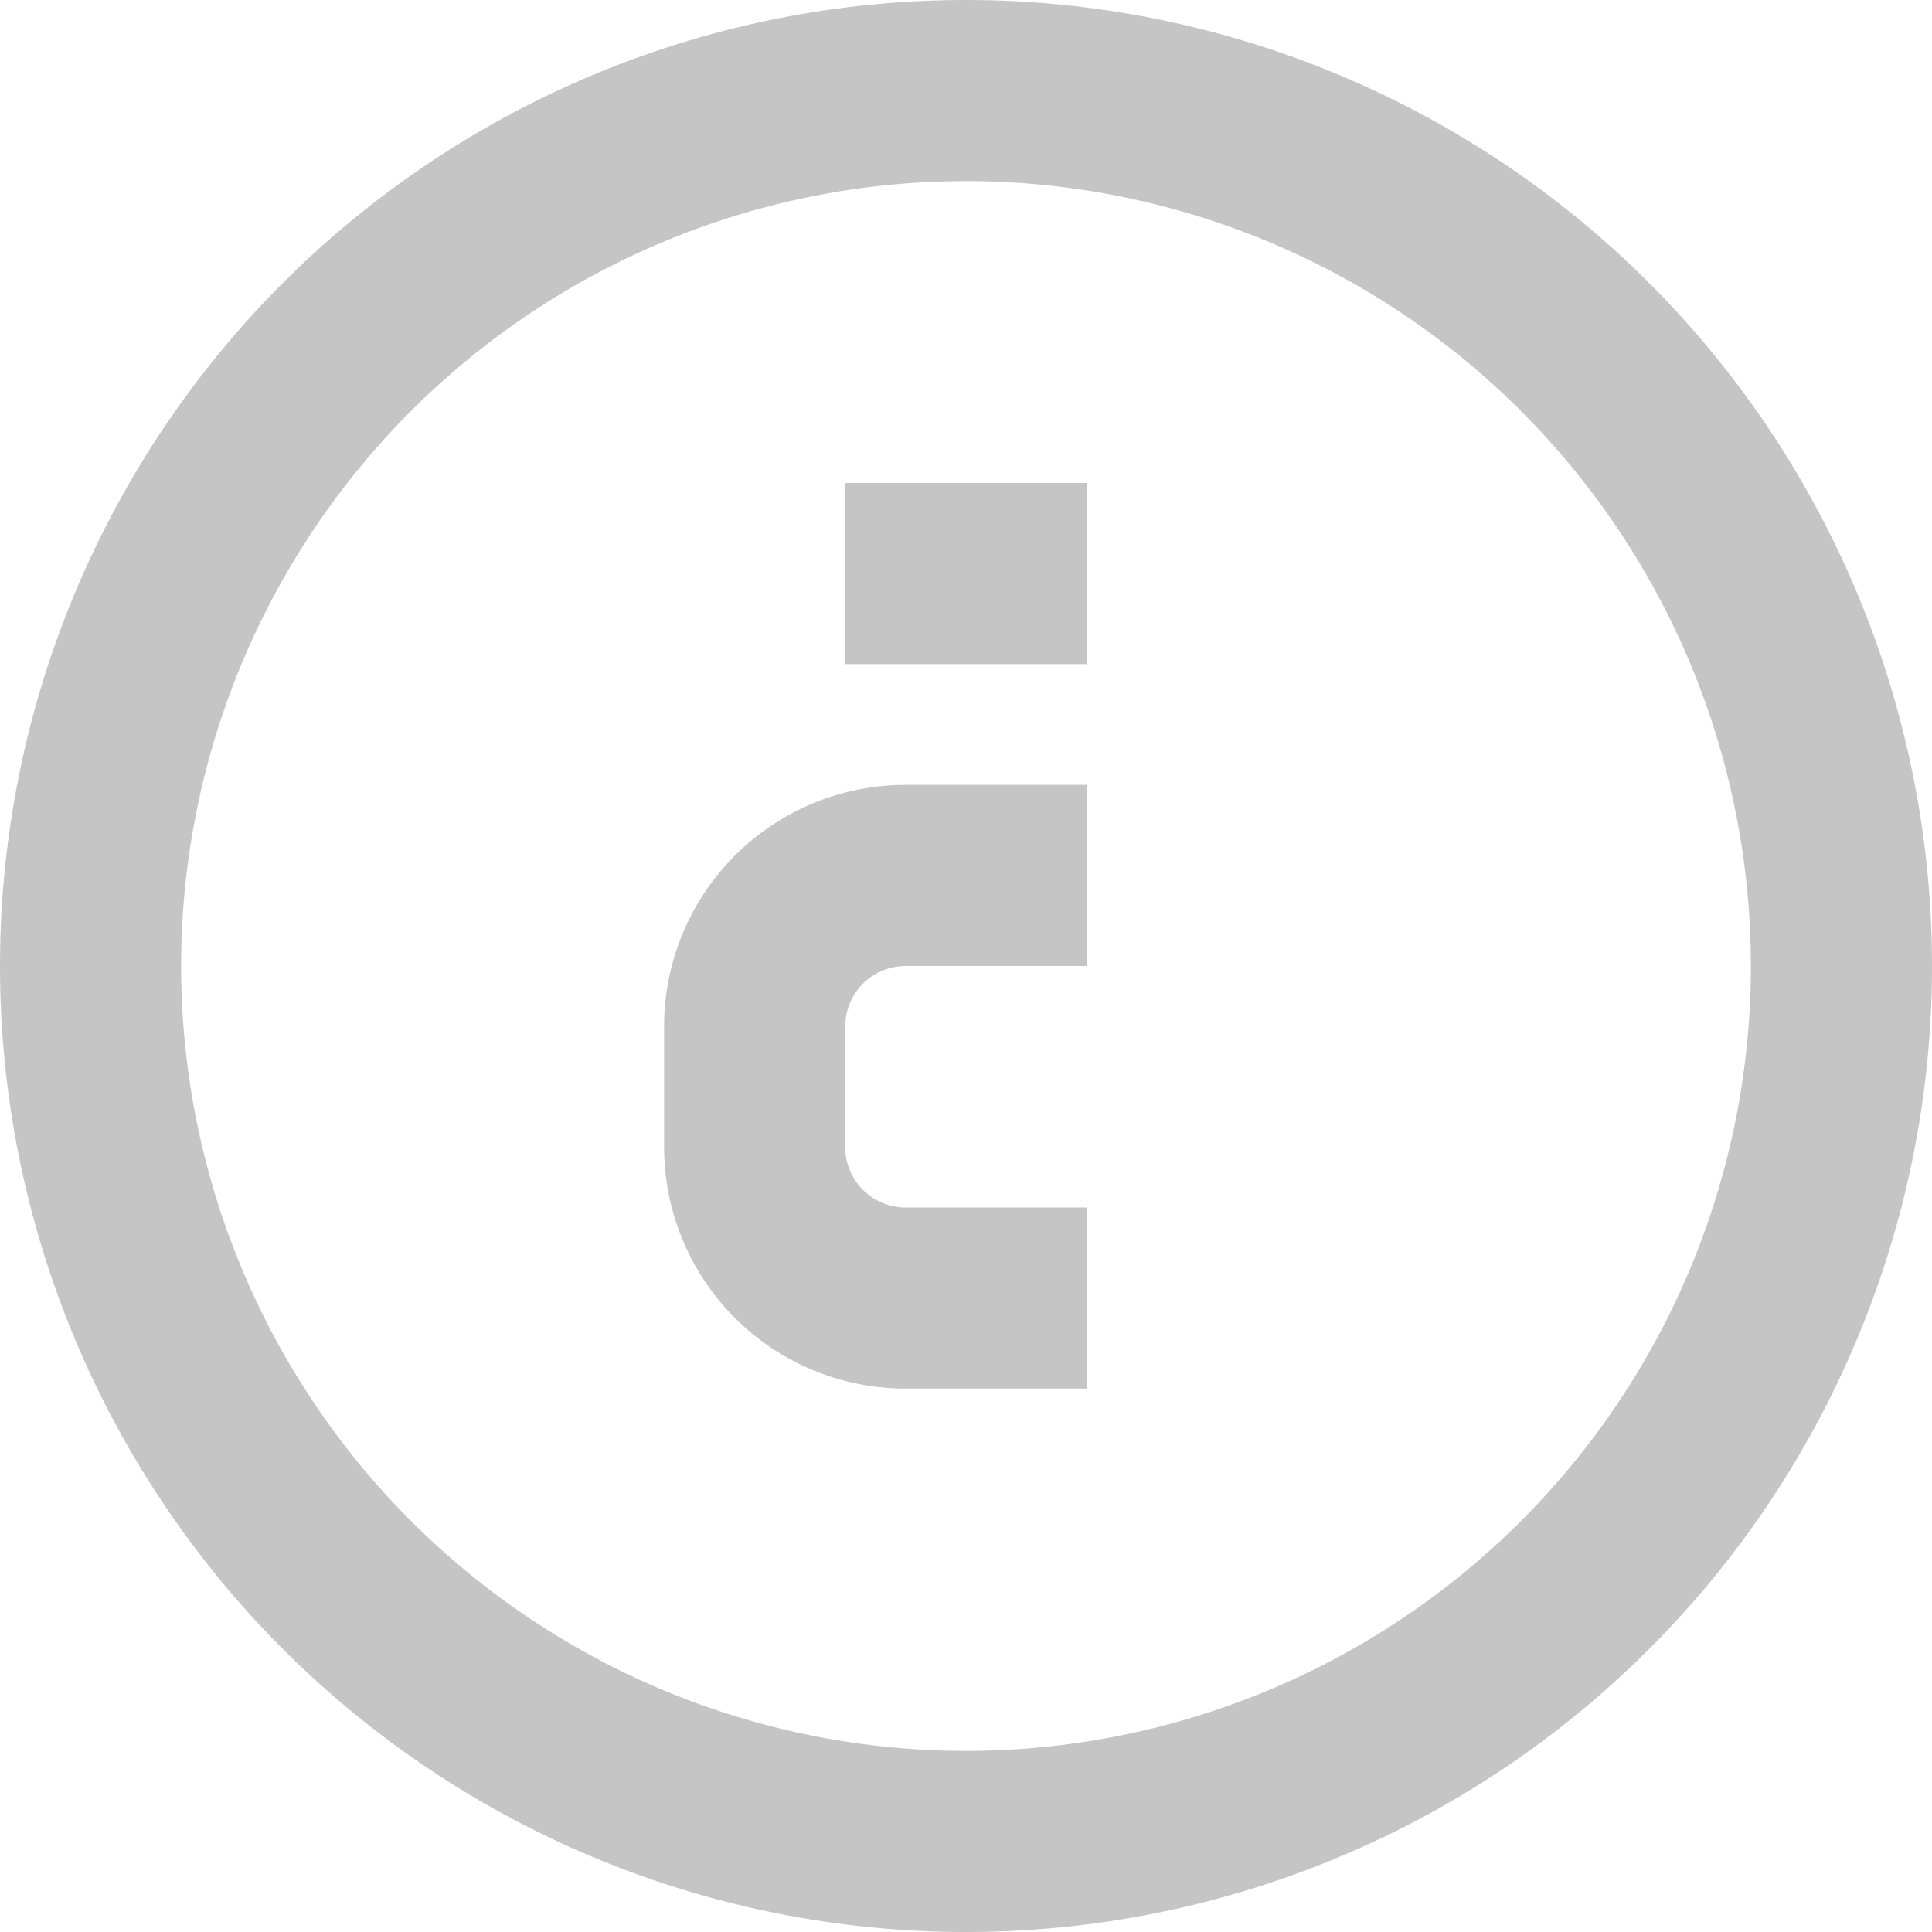 <?xml version="1.0" encoding="UTF-8"?>
<svg width="16" height="16" viewBox="0 0 16 16" xmlns="http://www.w3.org/2000/svg">
  <path fill="#C5C5C5" d="M8 0a8 8 0 1 0 0 16A8 8 0 0 0 8 0zm0 14.5a6.5 6.5 0 1 1 0-13 6.5 6.5 0 0 1 0 13z"/>
  <path fill="#C5C5C5" d="M9 4H7v1.5h2v1H7.5a2 2 0 0 0-2 2v1a2 2 0 0 0 2 2H9v-1.5H7.5a.5.5 0 0 1-.5-.5v-1a.5.5 0 0 1 .5-.5H9V4z"/>
</svg>